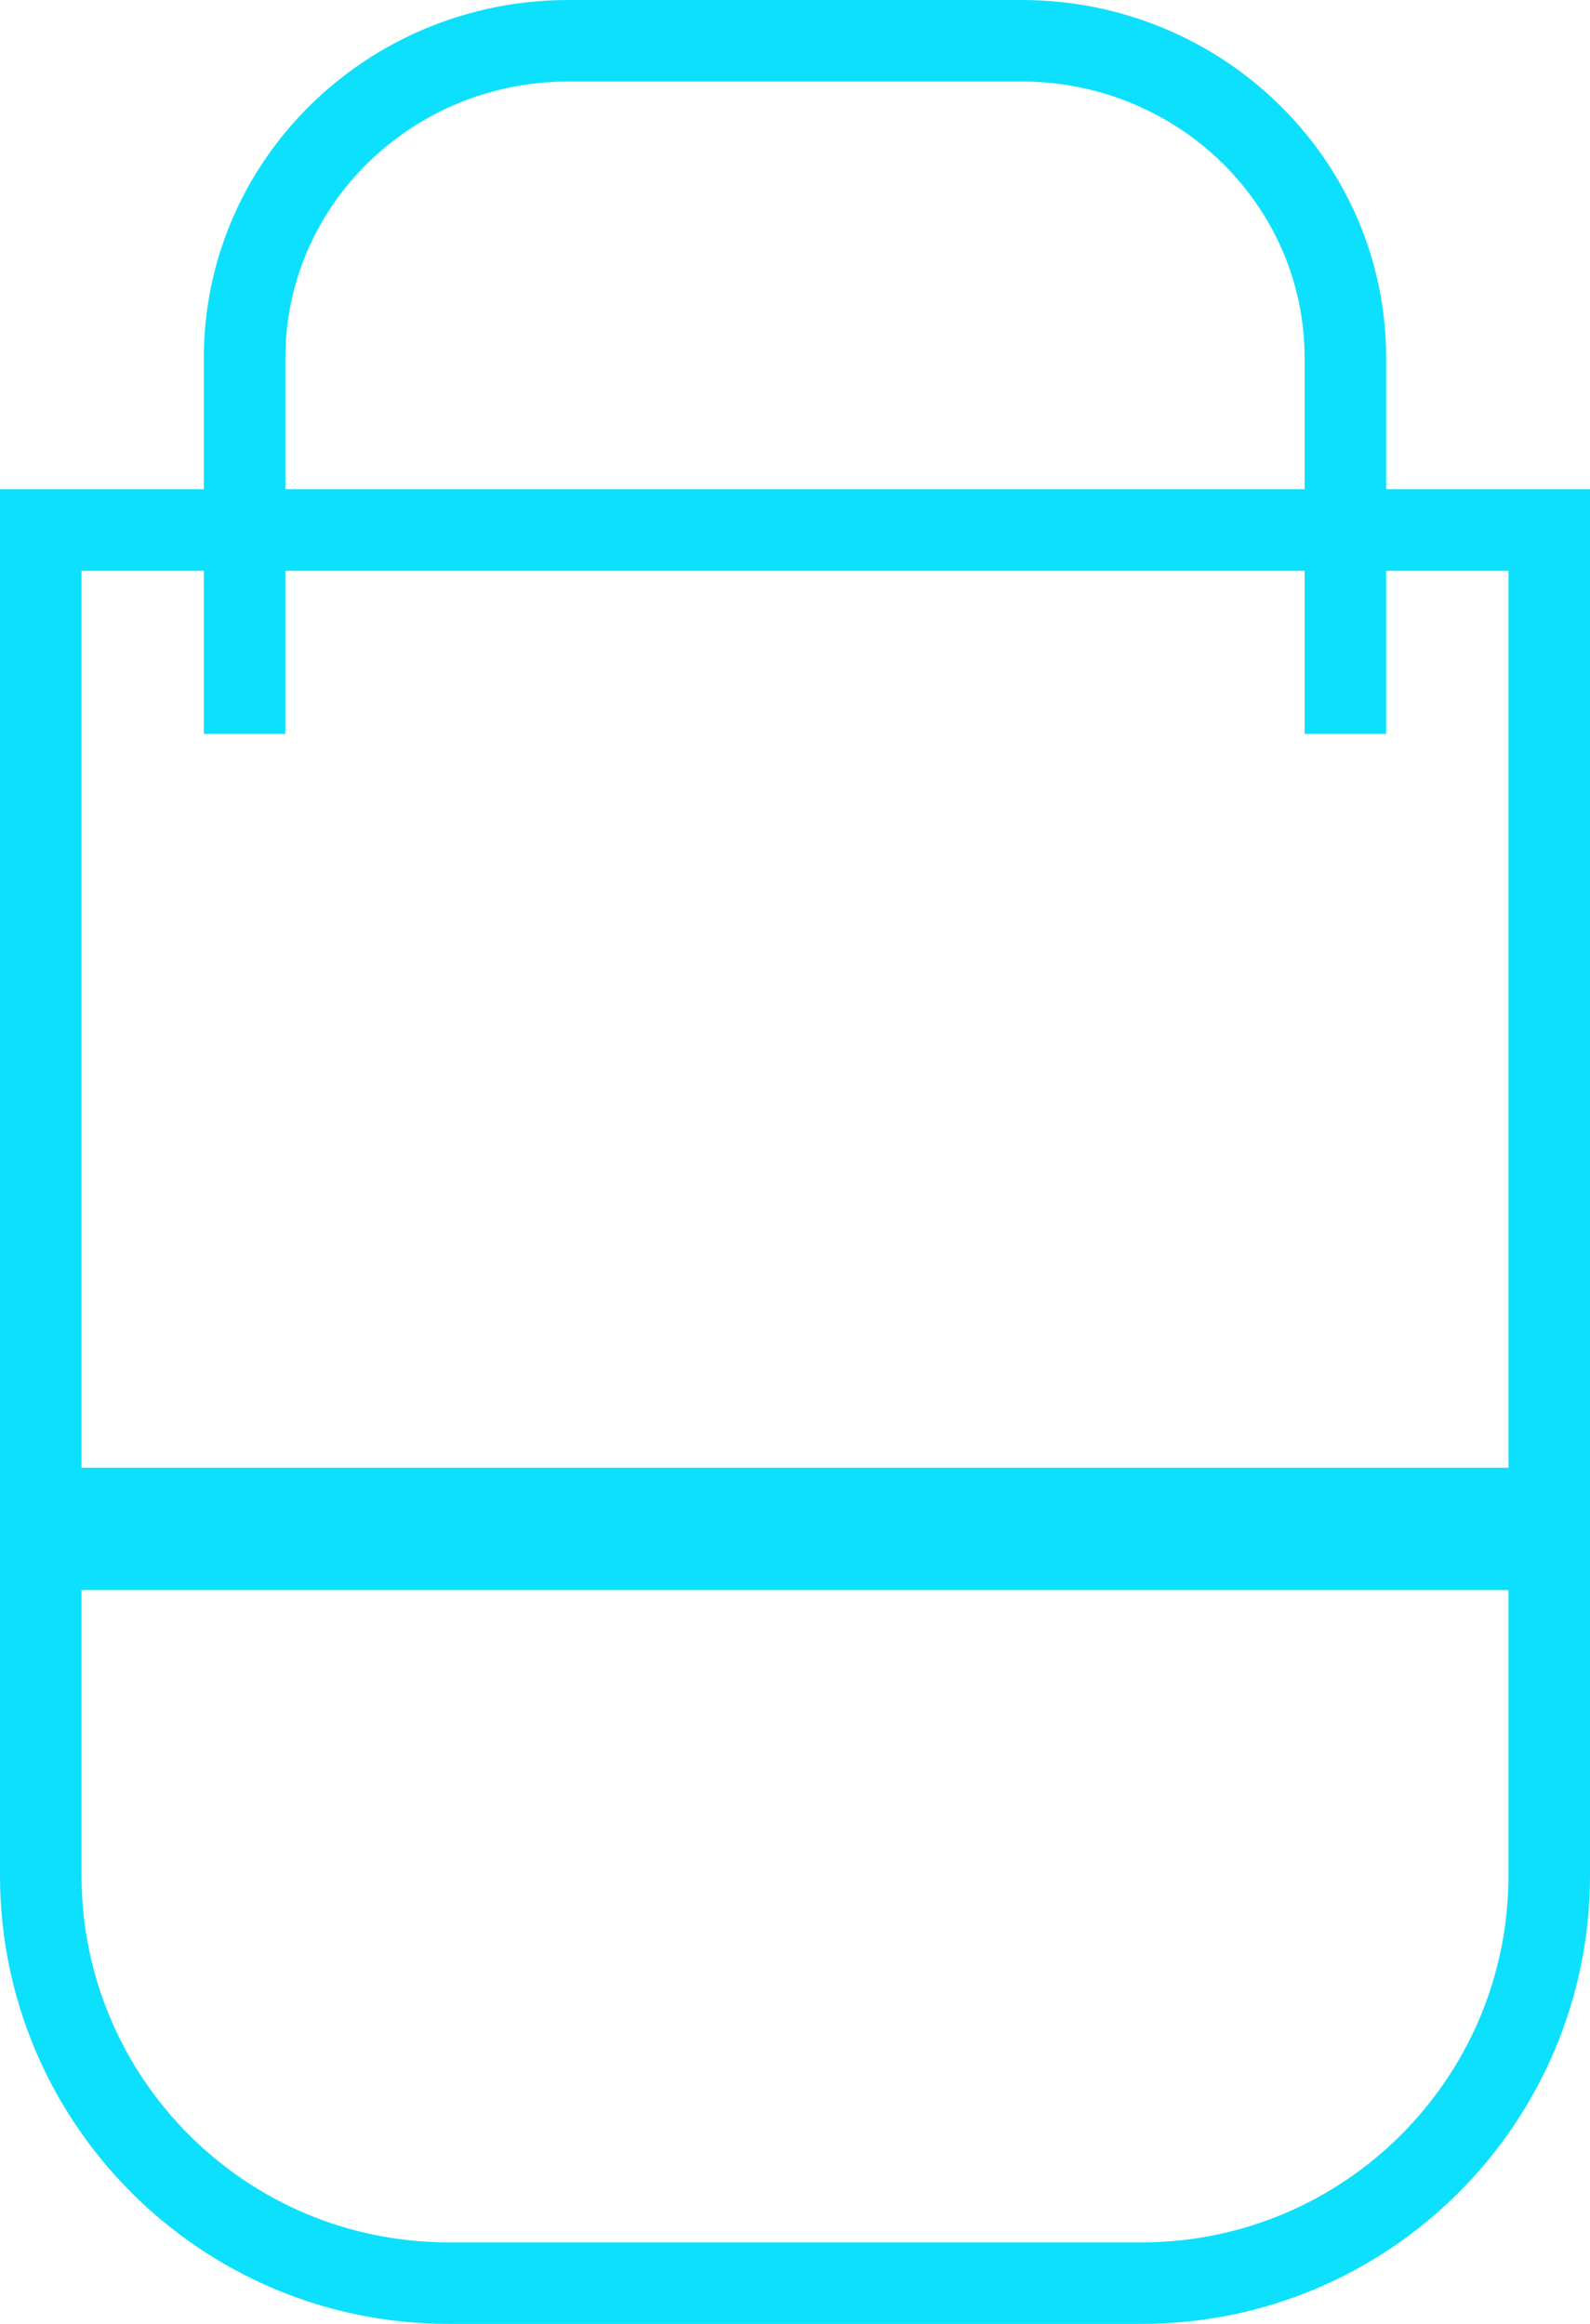 <svg xmlns="http://www.w3.org/2000/svg" xmlns:xlink="http://www.w3.org/1999/xlink" preserveAspectRatio="xMidYMid" width="39" height="57" viewBox="0 0 39 57">
  <defs>
    <style>
      .cls-1, .cls-2 {
        stroke: #0de0fc;
        stroke-width: 2px;
        fill-rule: evenodd;
      }

      .cls-1 {
        fill: none;
      }

      .cls-2 {
        fill: #0de0fc;
      }
    </style>
  </defs>
  <g>
    <path d="M1.000,13.000 L38.000,13.000 L38.000,46.000 C38.000,51.523 33.523,56.000 28.000,56.000 L11.000,56.000 C5.477,56.000 1.000,51.523 1.000,46.000 L1.000,13.000 Z" class="cls-1"/>
    <path d="M6.000,18.000 L6.000,8.778 C6.000,4.483 9.555,1.000 13.941,1.000 L25.059,1.000 C29.444,1.000 33.000,4.483 33.000,8.778 L33.000,18.000 " class="cls-1"/>
    <path d="M1.000,38.000 L1.000,37.000 L38.000,37.000 L38.000,38.000 L1.000,38.000 Z" class="cls-2"/>
  </g>
</svg>
